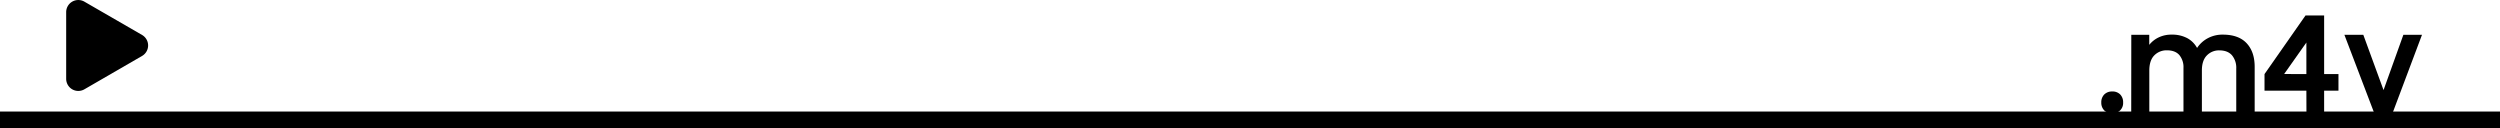 <svg xmlns="http://www.w3.org/2000/svg" viewBox="0 0 1493 76.61"><defs><style>.a{fill:none;stroke:#000;stroke-miterlimit:10;stroke-width:10px;}</style></defs><title>m4v</title><path d="M1254.89,62.8a6.54,6.54,0,0,1,1.76-4.76,6.39,6.39,0,0,1,4.8-1.8,6.27,6.27,0,0,1,4.76,1.8,6.59,6.59,0,0,1,1.72,4.76,6.12,6.12,0,0,1-6.56,6.48,6.26,6.26,0,0,1-4.76-1.8A6.48,6.48,0,0,1,1254.89,62.8Z" transform="translate(0 -1.6)"/><path d="M1272.81,22.4h10.72v6a15.74,15.74,0,0,1,5.64-4.47,17.44,17.44,0,0,1,7.72-1.65,19.17,19.17,0,0,1,9.32,2.09,14.64,14.64,0,0,1,5.88,5.87,17.57,17.57,0,0,1,6.36-5.79,18.38,18.38,0,0,1,9-2.17q9.43,0,14.24,5.14t4.8,14.1V69.2h-11V42.54a11.68,11.68,0,0,0-2.56-7.93q-2.57-2.93-7.6-2.93a10,10,0,0,0-7.36,3c-2,2-3,5-3,9V69.2h-11v-27a11.33,11.33,0,0,0-2.48-7.74q-2.49-2.81-7.36-2.81a10.17,10.17,0,0,0-7.56,3q-3,3-3,9.14V69.2h-10.8Z" transform="translate(0 -1.6)"/><path d="M1377.37,55.76h-25V45.84l24.48-35h11.12v35h8.56v9.92h-8.56V69.2h-10.56Zm0-9.92V27l-13.28,18.8Z" transform="translate(0 -1.6)"/><path d="M1400.08,22.4h11.29l12.08,33,11.84-33h11.12l-17.6,46.8h-10.89Z" transform="translate(0 -1.6)"/><line class="a" y1="71.61" x2="1493" y2="71.61"/><path d="M84.86,22.49,50.38,2.58A7.24,7.24,0,0,0,39.52,8.85V48.67a7.24,7.24,0,0,0,10.86,6.27L84.86,35A7.24,7.24,0,0,0,84.86,22.49Z" transform="translate(0 -1.6)"/></svg>